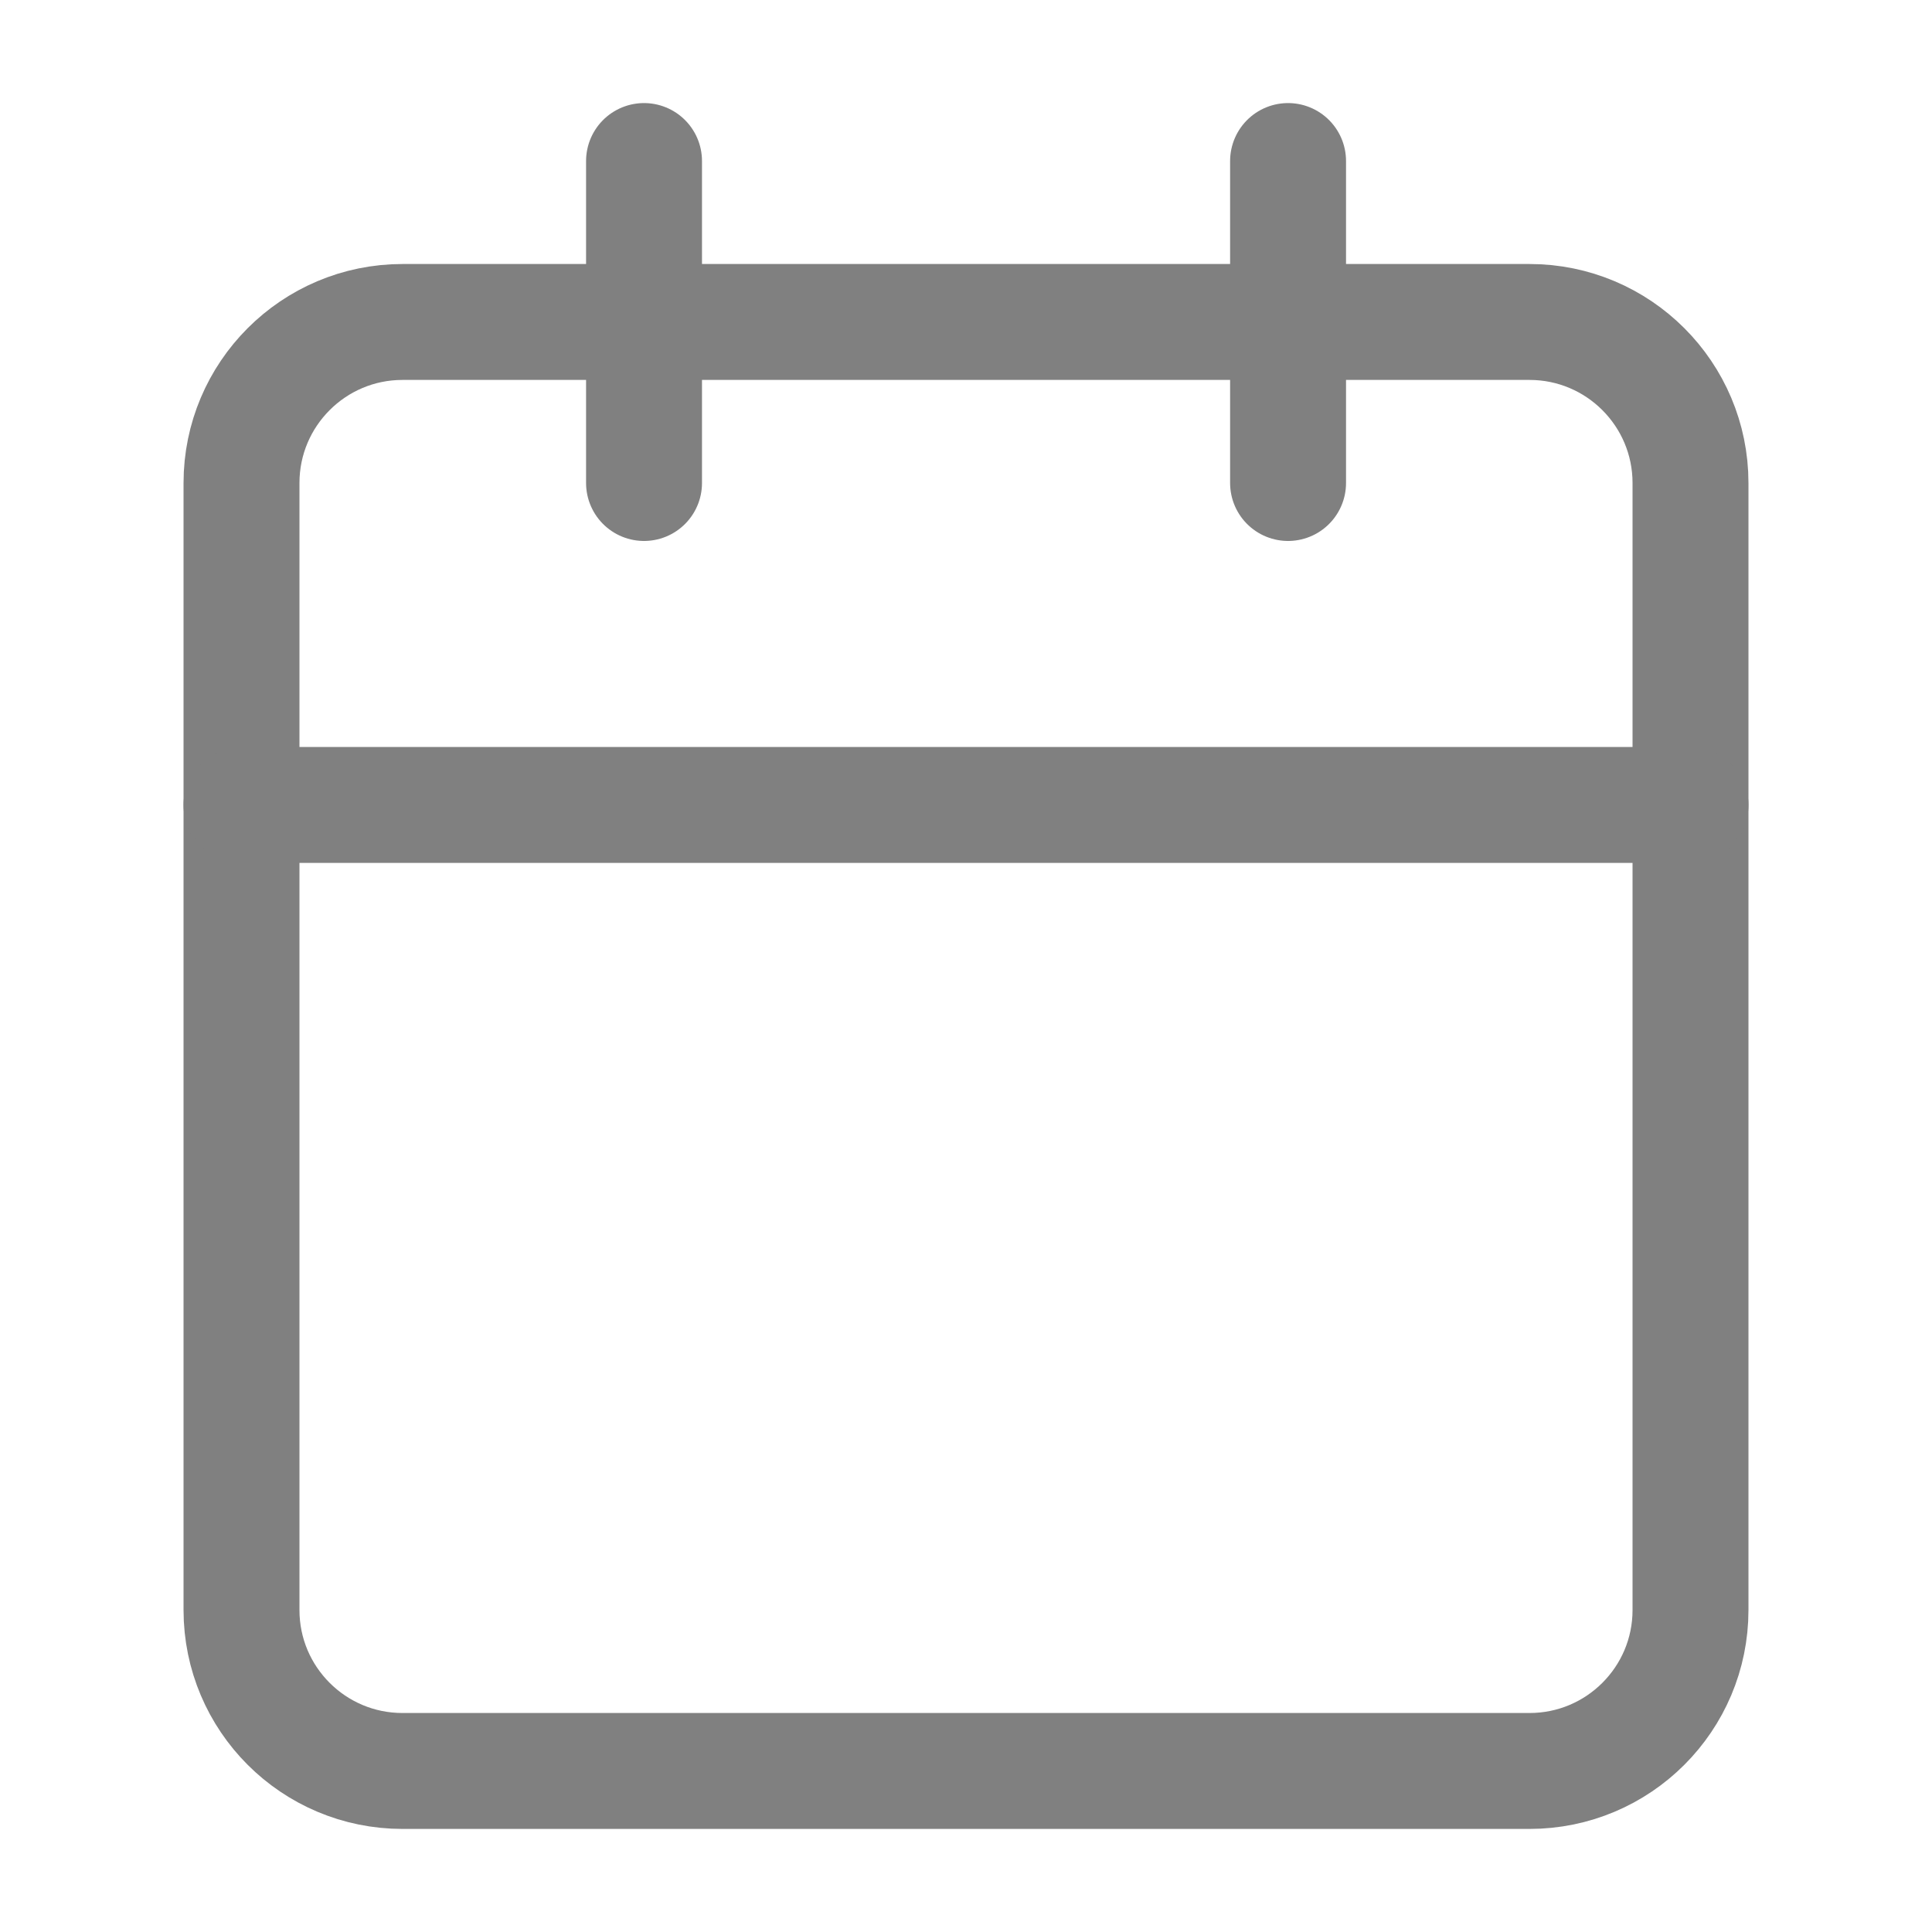 <svg width="20" height="20" viewBox="0 0 20 20" fill="none" xmlns="http://www.w3.org/2000/svg">
<path d="M15.833 3.333H4.167C3.246 3.333 2.5 4.08 2.5 5V16.667C2.5 17.587 3.246 18.333 4.167 18.333H15.833C16.754 18.333 17.5 17.587 17.5 16.667V5C17.5 4.08 16.754 3.333 15.833 3.333Z" stroke="#808080" stroke-width="1.2" stroke-linecap="round" stroke-linejoin="round"/>
<path d="M13.334 1.667V5" stroke="#808080" stroke-width="1.2" stroke-linecap="round" stroke-linejoin="round"/>
<path d="M6.667 1.667V5" stroke="#808080" stroke-width="1.2" stroke-linecap="round" stroke-linejoin="round"/>
<path d="M2.5 8.333H17.5" stroke="#808080" stroke-width="1.2" stroke-linecap="round" stroke-linejoin="round"/>
</svg>
